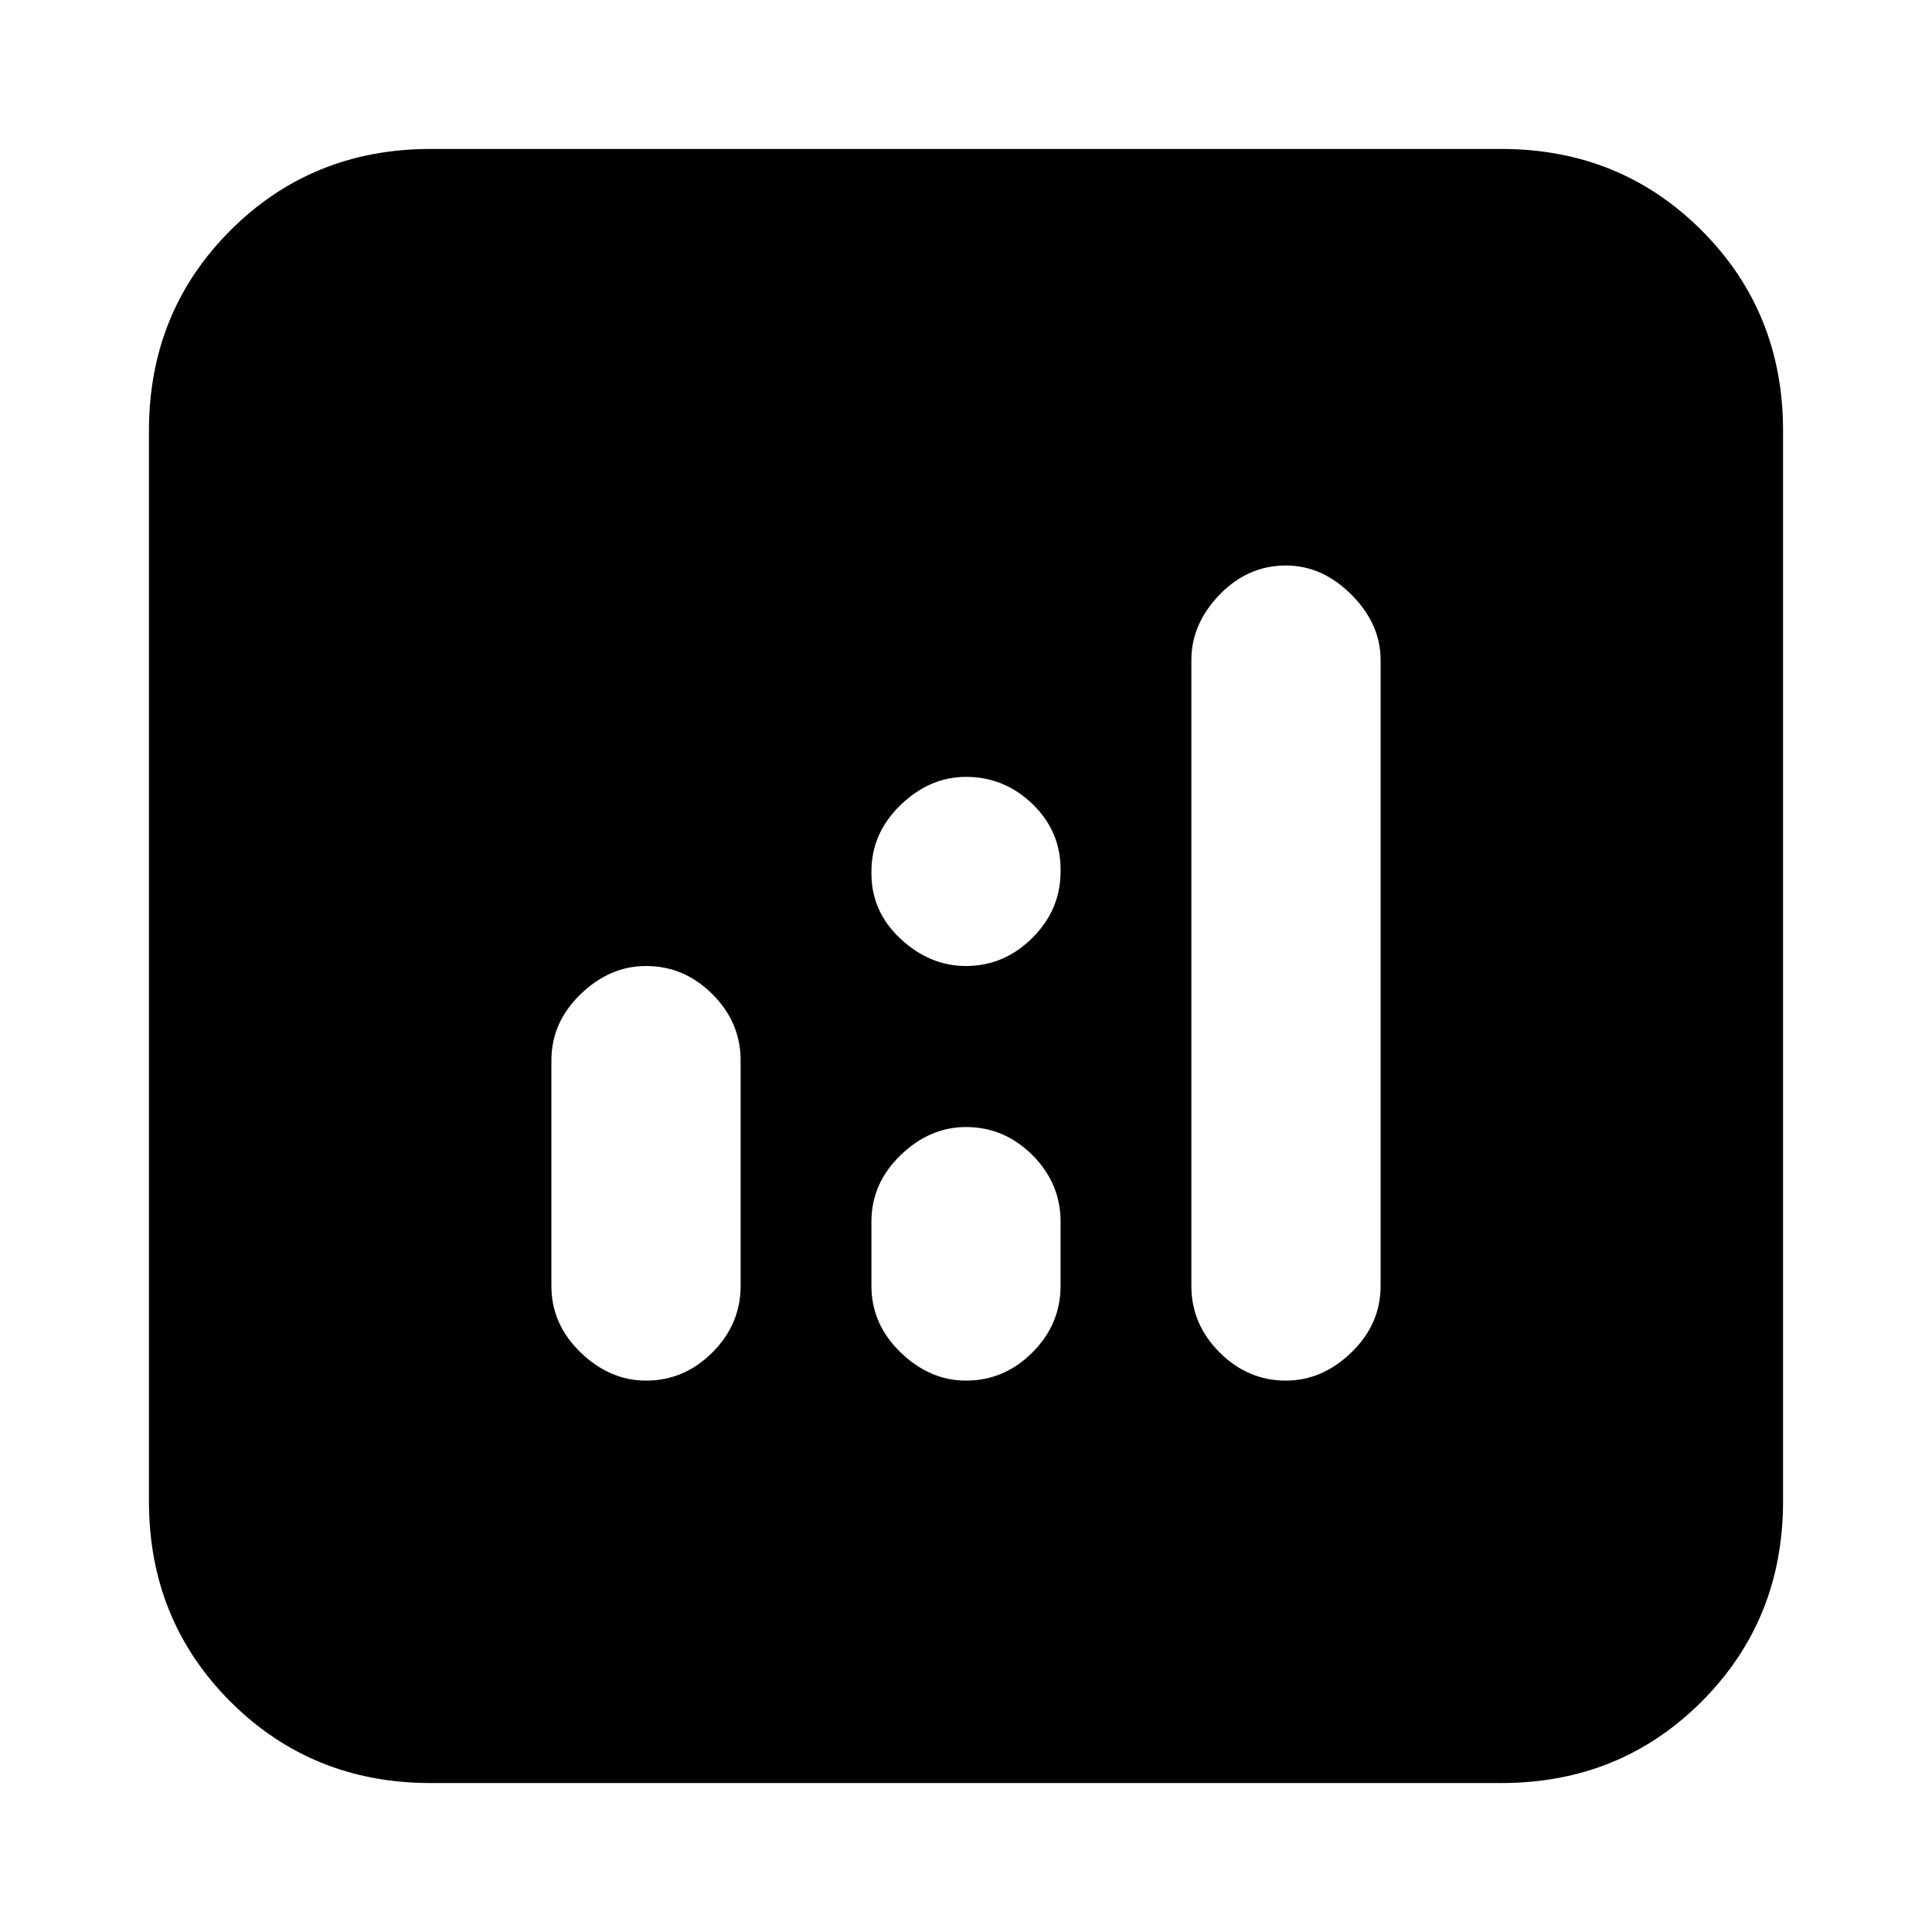 <svg xmlns="http://www.w3.org/2000/svg" height="20" width="20"><path d="M4.458 18.458q-1.229 0-2.073-.843-.843-.844-.843-2.073V4.458q0-1.229.843-2.073.844-.843 2.073-.843h11.084q1.229 0 2.073.843.843.844.843 2.073v11.084q0 1.229-.843 2.073-.844.843-2.073.843Zm2.23-4.166q.395 0 .687-.292.292-.292.292-.688v-2.333q0-.396-.292-.687Q7.083 10 6.688 10q-.376 0-.678.292-.302.291-.302.687v2.333q0 .396.302.688.302.292.678.292Zm6.624 0q.376 0 .678-.292.302-.292.302-.688V6.833q0-.375-.302-.677-.302-.302-.678-.302-.395 0-.687.302-.292.302-.292.677v6.479q0 .396.292.688.292.292.687.292Zm-3.312 0q.396 0 .688-.292.291-.292.291-.688v-.666q0-.396-.291-.688-.292-.291-.688-.291-.375 0-.677.291-.302.292-.302.688v.666q0 .396.302.688.302.292.677.292ZM10 10q.396 0 .688-.292.291-.291.291-.687V9q0-.396-.291-.677-.292-.281-.688-.281-.375 0-.677.291-.302.292-.302.688v.021q0 .396.302.677T10 10Z"/></svg>